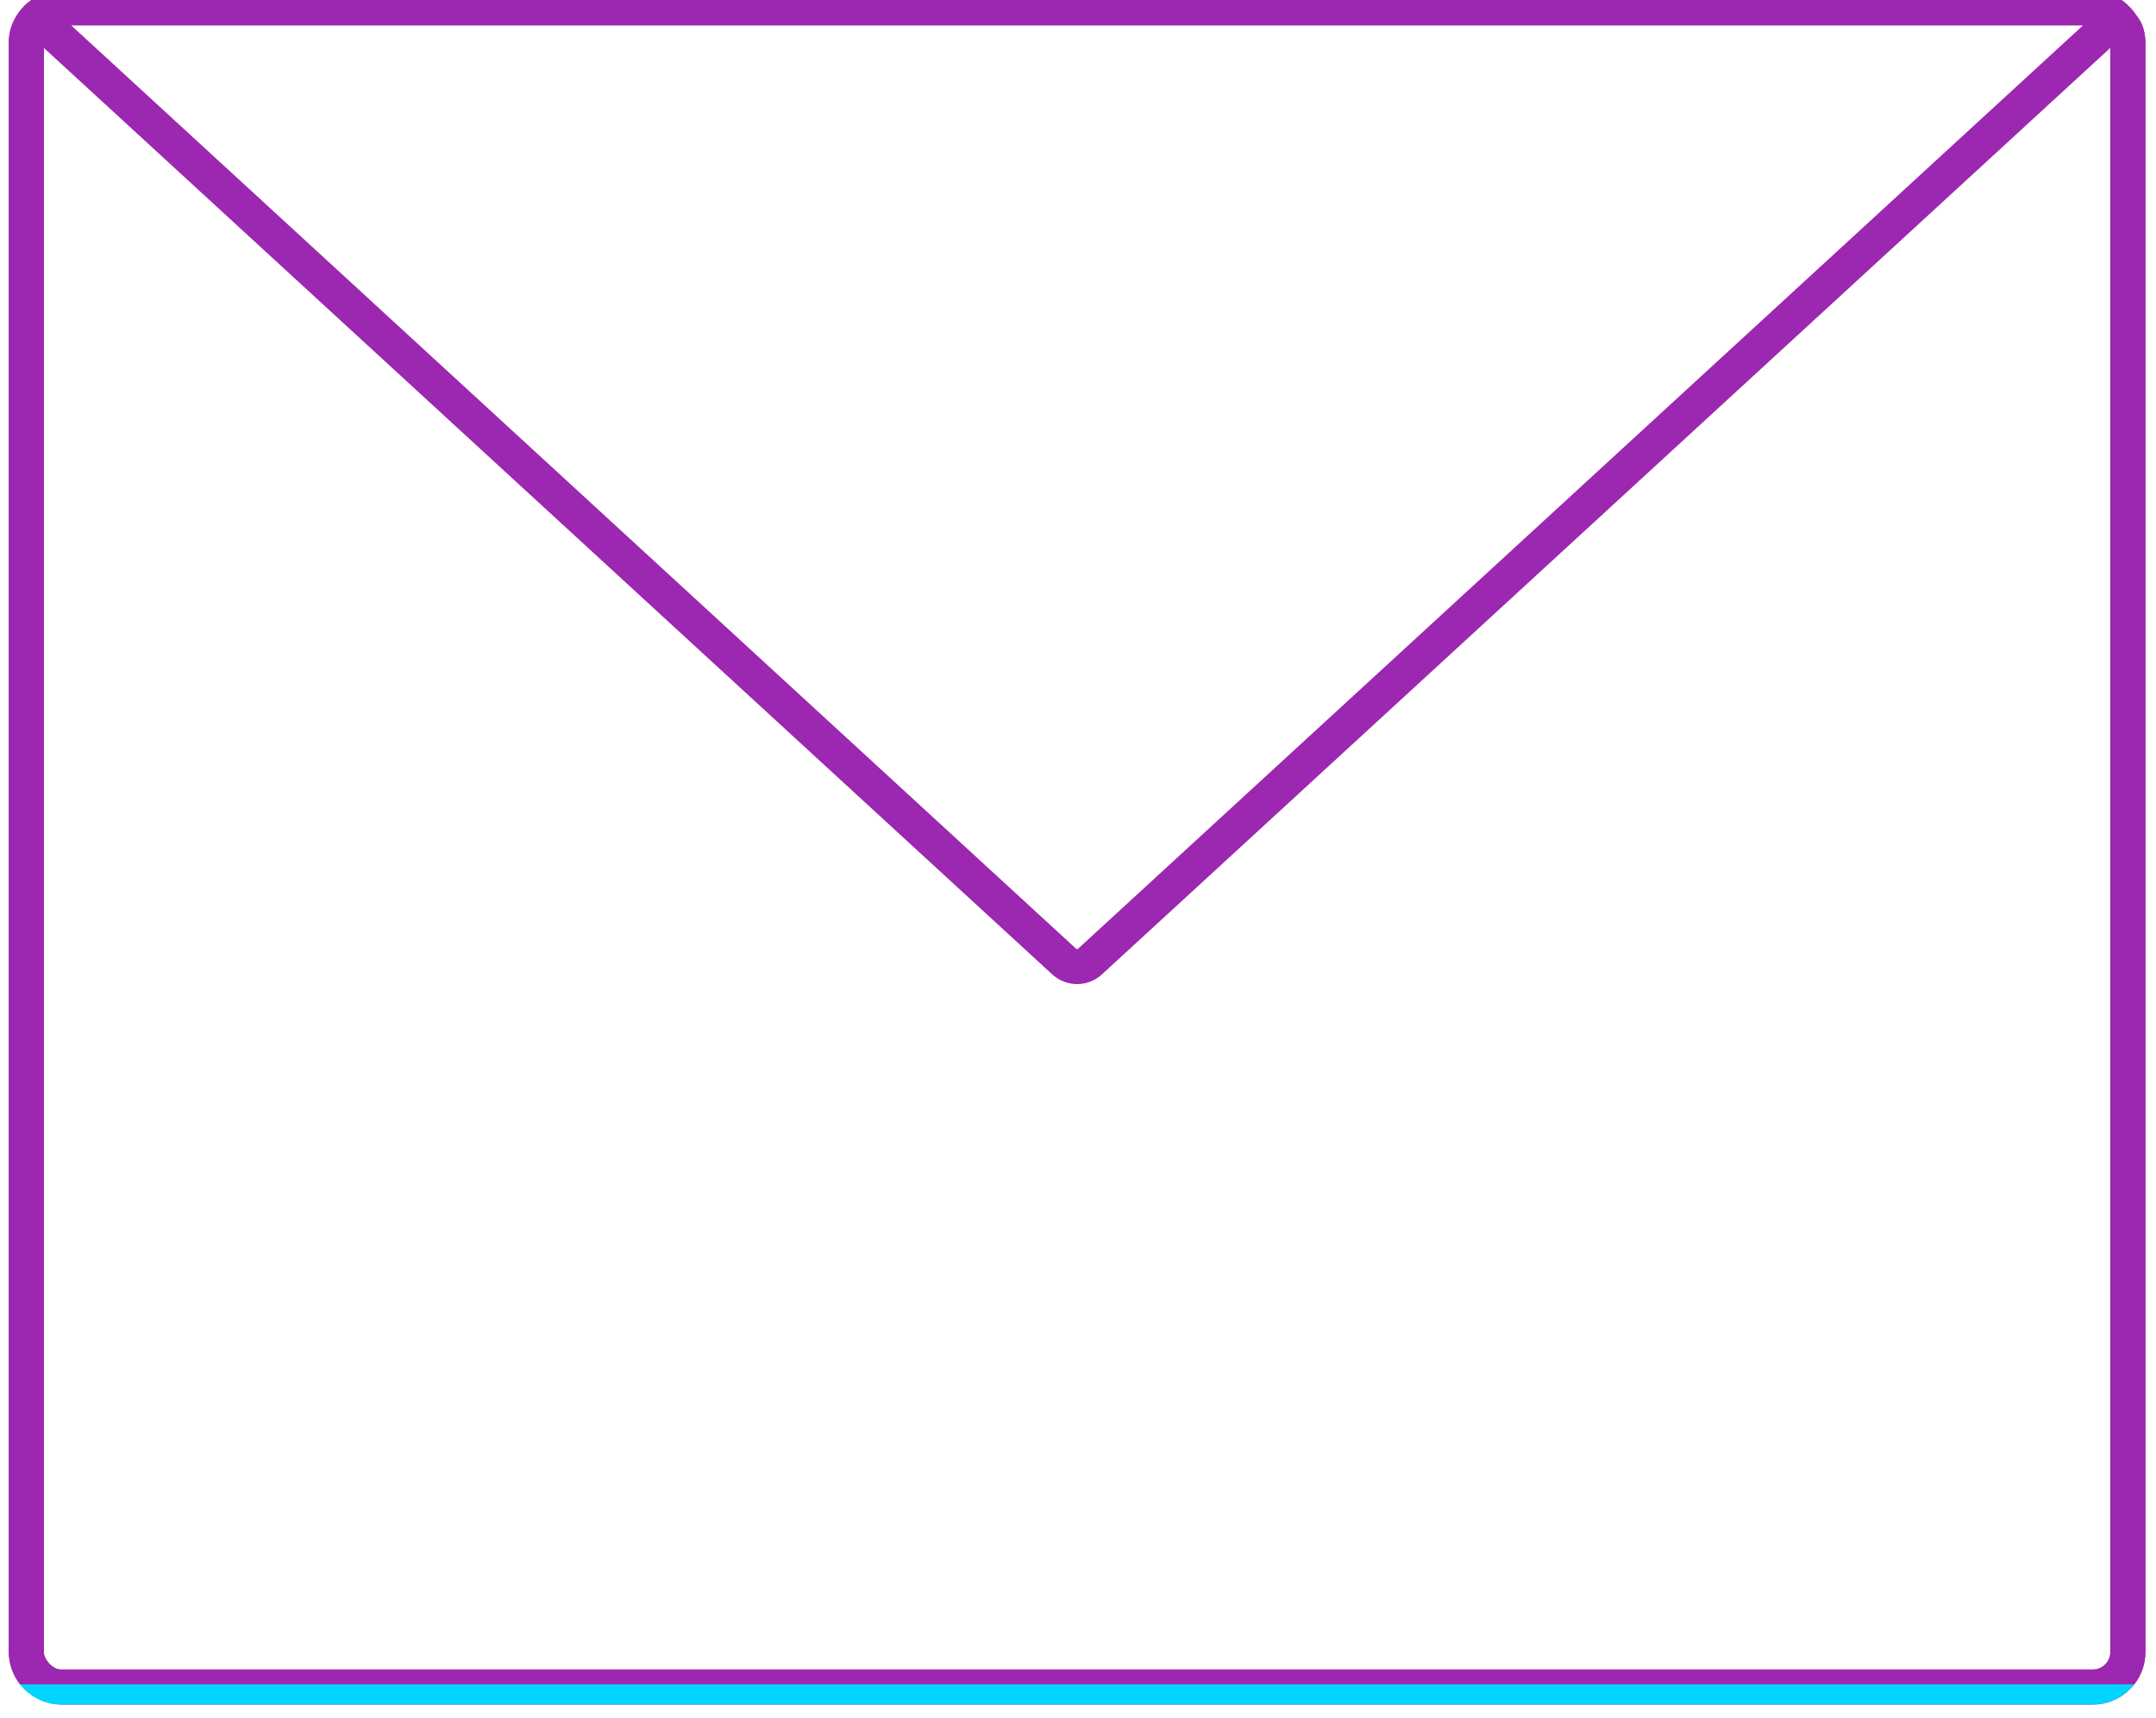<?xml version="1.0" encoding="UTF-8" standalone="no"?>
<svg width="123px" height="98px" viewBox="0 0 123 98" version="1.1" xmlns="http://www.w3.org/2000/svg" xmlns:xlink="http://www.w3.org/1999/xlink" xmlns:sketch="http://www.bohemiancoding.com/sketch/ns">
    <!-- Generator: Sketch 3.2.2 (9983) - http://www.bohemiancoding.com/sketch -->
    <title>Mail</title>
    <desc>Created with Sketch.</desc>
    <defs>
        <linearGradient x1="50%" y1="-255.859%" x2="50%" y2="100%" id="linearGradient-1" offset="100%">
            <stop stop-color="#9C27B0"></stop>
            <stop stop-color="#00D4FF"></stop>
        </linearGradient>
    </defs>
    <g id="Welcome" stroke="none" stroke-width="1" fill="none" fill-rule="evenodd" sketch:type="MSPage">
        <g id="Desktop-HD-Normal" sketch:type="MSArtboardGroup" transform="translate(-479, -694)" stroke-width="2">
            <g id="Mail" sketch:type="MSLayerGroup" transform="translate(480.5, 694.453)">
                <rect id="Rectangle-8" stroke="#9C27B0" sketch:type="MSShapeGroup" x="0" y="0" width="119.896" height="95.789" rx="2"></rect>
                <path d="M0,2.001 C0,0.896 0.653,0.6 1.467,1.348 L59.212,54.402 C59.618,54.776 60.271,54.783 60.684,54.402 L118.429,1.348 C119.239,0.603 119.896,0.887 119.896,2.001 L119.896,93.789 C119.896,94.894 119,95.789 117.89,95.789 L2.006,95.789 C0.898,95.789 0,94.902 0,93.789 L0,2.001 Z" id="Rectangle-9" stroke="url(#linearGradient-1)" sketch:type="MSShapeGroup"></path>
            </g>
        </g>
    </g>
</svg>